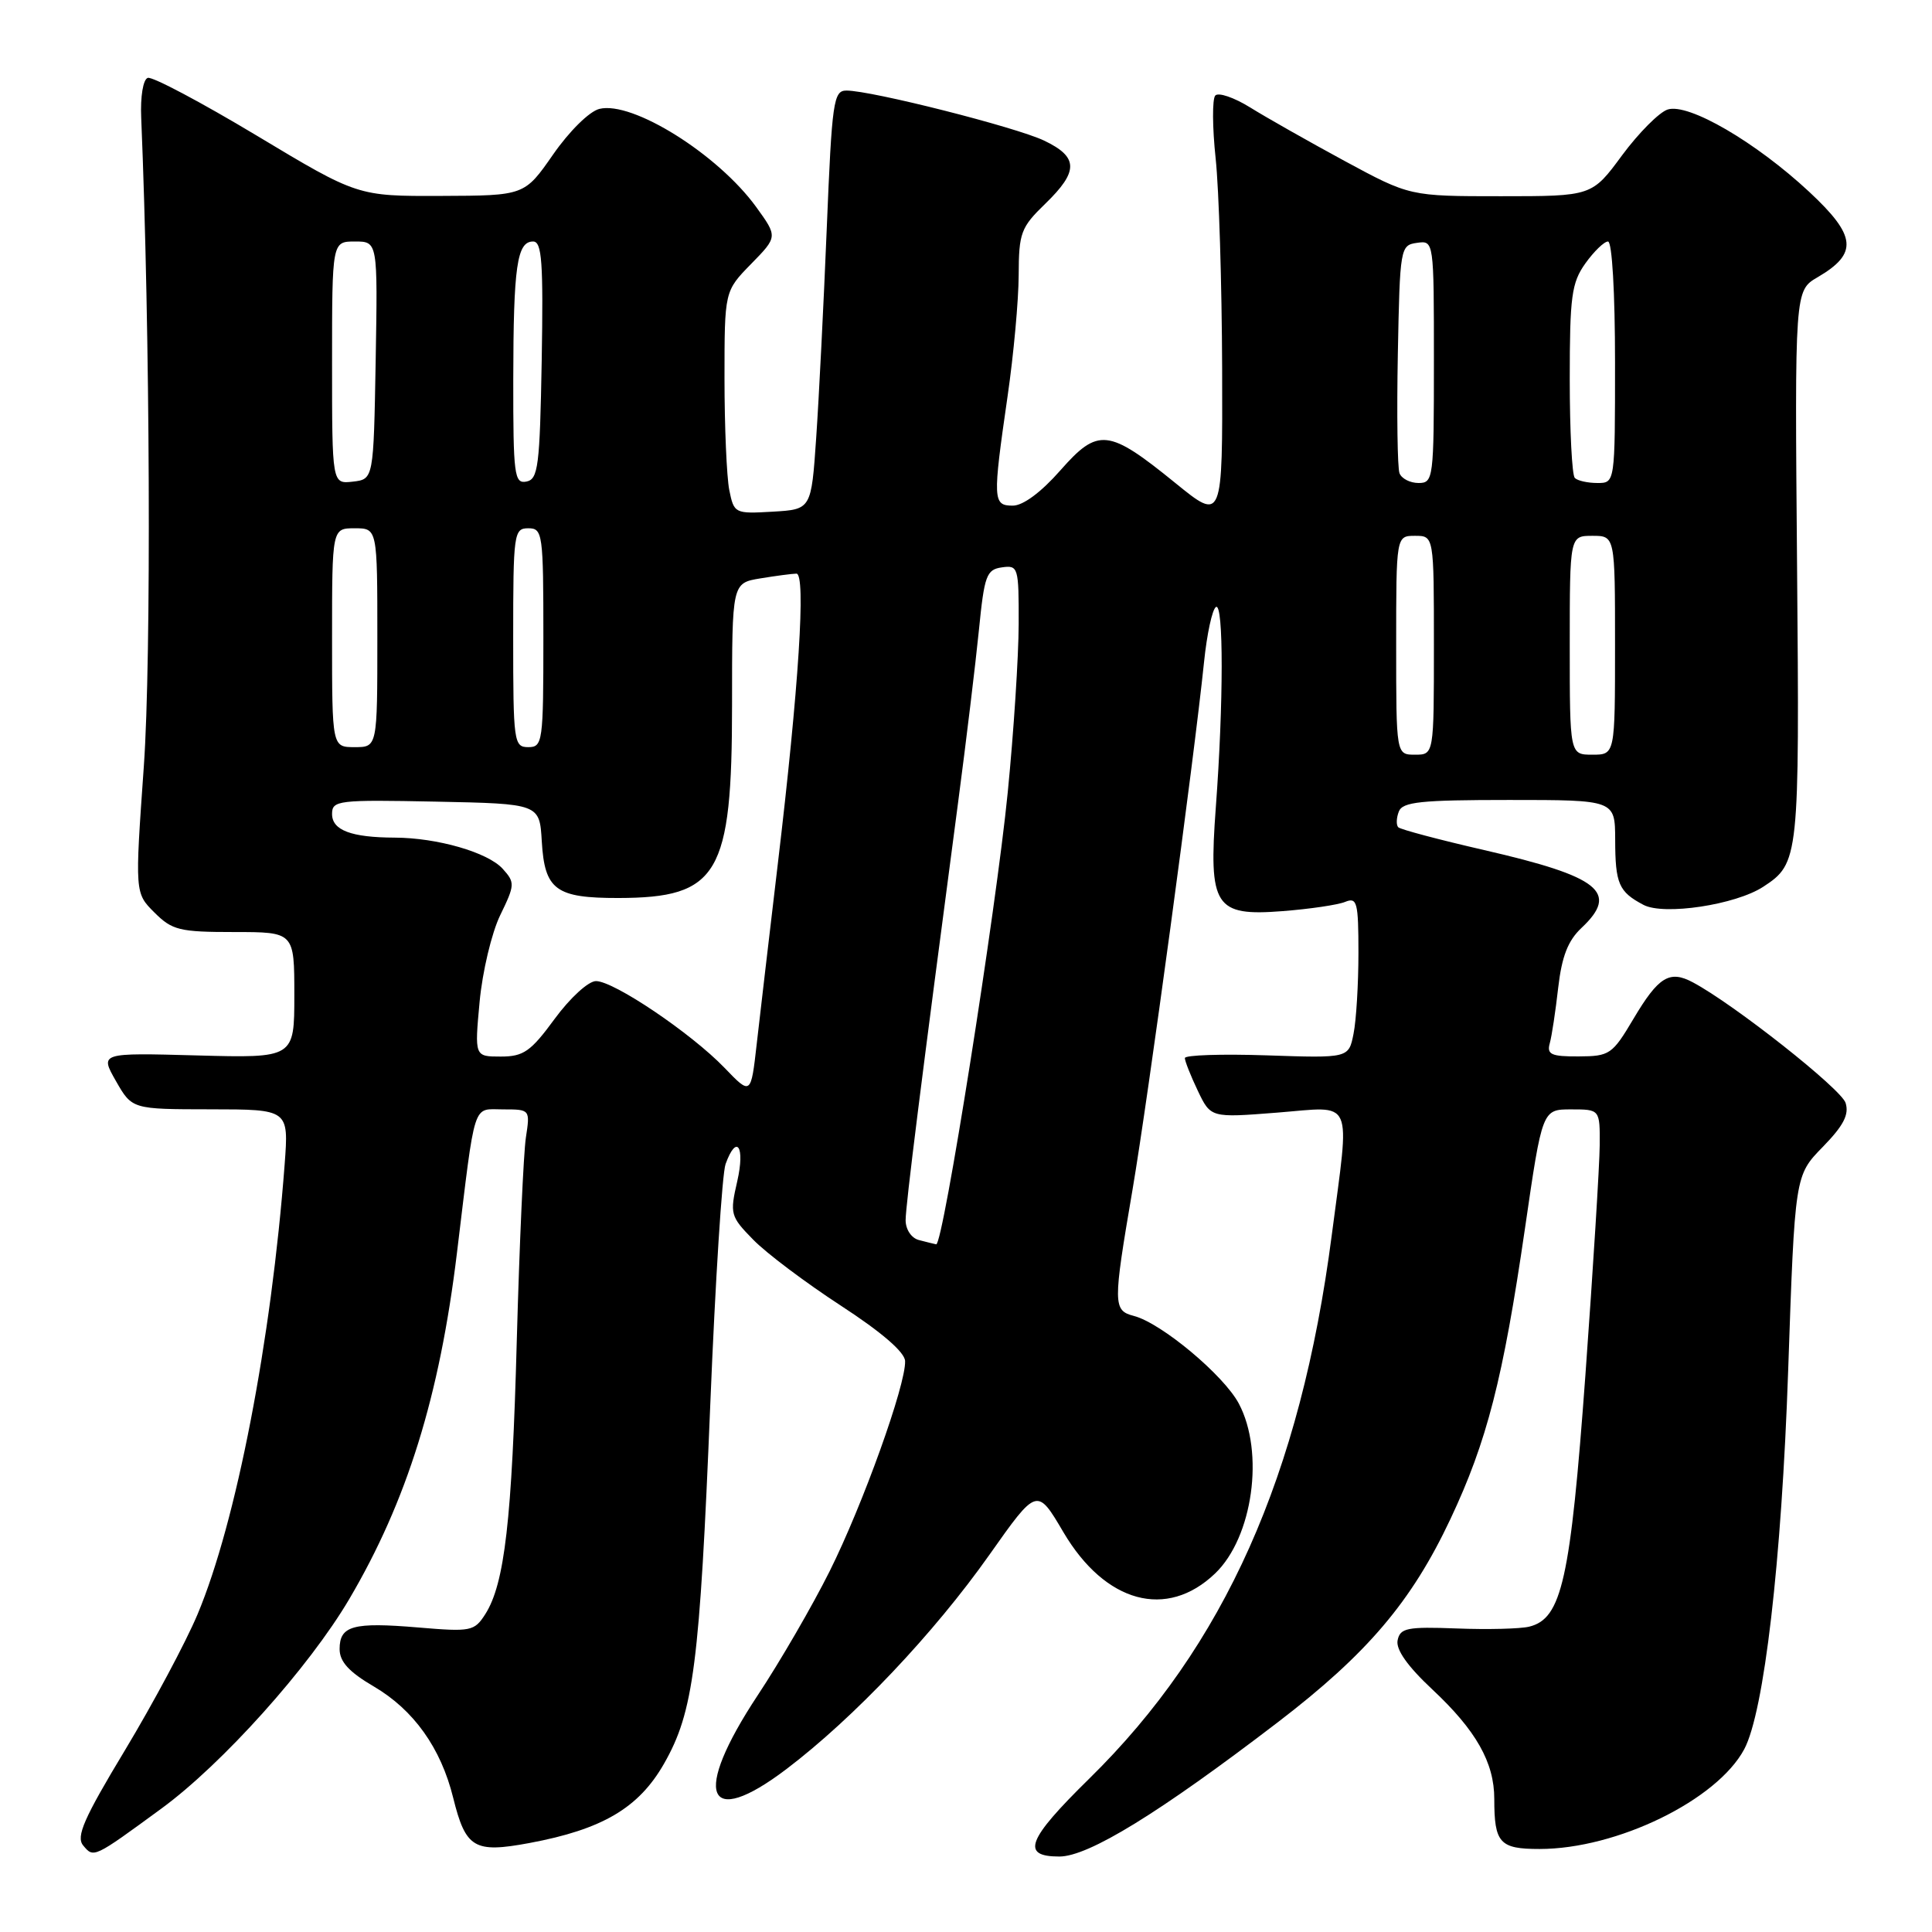 <?xml version="1.0" encoding="UTF-8" standalone="no"?>
<!DOCTYPE svg PUBLIC "-//W3C//DTD SVG 1.1//EN" "http://www.w3.org/Graphics/SVG/1.1/DTD/svg11.dtd" >
<svg xmlns="http://www.w3.org/2000/svg" xmlns:xlink="http://www.w3.org/1999/xlink" version="1.1" viewBox="0 0 256 256">
 <g >
 <path fill="currentColor"
d=" M 21.38 239.65 C 29.46 233.74 40.94 220.94 46.27 211.90 C 53.93 198.90 58.25 185.01 60.55 166.00 C 63.04 145.50 62.56 147.00 66.67 147.00 C 70.25 147.00 70.25 147.01 69.68 150.75 C 69.37 152.81 68.83 164.85 68.48 177.50 C 67.84 201.44 66.87 209.85 64.30 213.89 C 62.85 216.15 62.41 216.24 55.43 215.65 C 46.78 214.92 45.00 215.41 45.00 218.51 C 45.00 220.18 46.24 221.54 49.52 223.46 C 54.81 226.56 58.42 231.61 60.05 238.22 C 61.71 244.91 62.83 245.57 70.15 244.21 C 79.81 242.41 84.63 239.57 87.98 233.71 C 91.91 226.83 92.71 220.62 94.12 186.00 C 94.78 169.78 95.69 155.49 96.14 154.25 C 97.60 150.20 98.75 151.88 97.69 156.52 C 96.69 160.86 96.78 161.18 99.81 164.27 C 101.54 166.05 106.76 169.97 111.41 173.00 C 116.82 176.52 119.89 179.17 119.93 180.35 C 120.05 183.46 114.32 199.41 109.93 208.20 C 107.65 212.77 103.36 220.17 100.39 224.65 C 91.68 237.83 93.51 242.52 104.21 234.41 C 113.13 227.64 123.76 216.42 131.10 206.02 C 137.41 197.08 137.41 197.08 140.91 203.03 C 146.45 212.41 154.60 214.63 161.01 208.49 C 166.01 203.70 167.58 192.44 164.15 185.98 C 162.15 182.22 153.90 175.32 150.25 174.37 C 147.47 173.64 147.46 172.90 150.07 157.61 C 152.12 145.57 158.21 100.66 159.54 87.74 C 159.92 84.02 160.63 80.73 161.12 80.43 C 162.14 79.80 162.13 93.21 161.10 107.00 C 160.13 120.14 160.96 121.43 169.94 120.73 C 173.55 120.45 177.29 119.90 178.25 119.50 C 179.82 118.86 180.00 119.54 180.00 126.27 C 180.00 130.38 179.71 135.20 179.35 136.98 C 178.71 140.21 178.71 140.21 167.85 139.84 C 161.88 139.64 157.00 139.80 157.00 140.20 C 157.00 140.60 157.77 142.55 158.71 144.52 C 160.43 148.12 160.43 148.12 169.21 147.43 C 179.56 146.62 178.88 145.11 176.46 163.70 C 172.32 195.52 162.24 218.11 144.32 235.69 C 136.08 243.78 135.23 246.00 140.37 246.00 C 144.23 246.00 153.61 240.23 169.34 228.19 C 181.18 219.12 187.04 212.22 192.19 201.28 C 197.03 191.01 199.16 182.73 202.07 162.75 C 204.36 147.00 204.36 147.00 208.18 147.00 C 212.00 147.00 212.00 147.00 211.97 151.75 C 211.95 154.36 211.10 168.03 210.08 182.13 C 208.09 209.35 206.95 214.48 202.63 215.54 C 201.46 215.83 197.14 215.94 193.03 215.78 C 186.44 215.53 185.52 215.72 185.19 217.35 C 184.94 218.57 186.51 220.79 189.78 223.85 C 195.59 229.28 198.00 233.54 198.00 238.37 C 198.00 244.22 198.71 245.00 204.00 245.00 C 214.25 245.00 227.50 238.54 231.12 231.78 C 233.75 226.85 236.07 206.93 236.94 181.63 C 237.83 155.76 237.83 155.76 241.52 151.98 C 244.27 149.16 245.04 147.69 244.55 146.14 C 243.96 144.28 229.74 133.05 224.32 130.17 C 221.22 128.51 219.76 129.41 216.43 135.02 C 213.64 139.72 213.29 139.96 209.18 139.98 C 205.55 140.00 204.94 139.72 205.35 138.25 C 205.62 137.29 206.12 133.97 206.47 130.87 C 206.95 126.73 207.76 124.64 209.56 122.95 C 214.58 118.23 211.99 116.16 196.66 112.64 C 190.70 111.27 185.58 109.91 185.28 109.62 C 184.99 109.33 185.02 108.39 185.35 107.54 C 185.84 106.25 188.24 106.00 199.97 106.00 C 214.00 106.00 214.00 106.00 214.02 111.25 C 214.03 117.11 214.49 118.17 217.77 119.90 C 220.48 121.33 229.99 119.89 233.64 117.50 C 238.39 114.39 238.45 113.79 238.12 75.00 C 237.81 38.50 237.81 38.50 240.85 36.73 C 246.23 33.58 246.00 31.26 239.72 25.41 C 232.64 18.82 223.73 13.63 220.98 14.51 C 219.87 14.86 217.15 17.59 214.94 20.57 C 210.94 26.00 210.94 26.00 198.87 26.00 C 186.81 26.00 186.81 26.00 178.15 21.32 C 173.39 18.74 167.76 15.55 165.64 14.23 C 163.51 12.91 161.44 12.21 161.03 12.66 C 160.62 13.12 160.64 16.88 161.08 21.00 C 161.52 25.12 161.90 37.63 161.94 48.80 C 162.00 69.09 162.00 69.09 155.75 64.01 C 146.85 56.78 145.51 56.64 140.49 62.34 C 137.95 65.23 135.56 67.00 134.20 67.00 C 131.55 67.00 131.52 66.27 133.51 52.50 C 134.31 47.00 134.97 39.78 134.98 36.45 C 135.00 30.85 135.27 30.13 138.50 27.00 C 142.95 22.69 142.91 20.81 138.35 18.63 C 134.59 16.84 115.48 12.00 112.16 12.00 C 110.44 12.00 110.24 13.40 109.55 30.25 C 109.14 40.29 108.51 52.77 108.15 58.00 C 107.50 67.50 107.50 67.50 102.38 67.80 C 97.36 68.09 97.26 68.04 96.63 64.92 C 96.29 63.18 96.00 56.54 96.00 50.17 C 96.00 38.58 96.00 38.58 99.52 34.98 C 103.05 31.37 103.05 31.37 100.20 27.43 C 95.13 20.44 83.78 13.34 79.42 14.43 C 78.09 14.76 75.43 17.39 73.29 20.47 C 69.50 25.92 69.50 25.92 58.44 25.96 C 47.39 26.00 47.39 26.00 34.02 17.97 C 26.67 13.56 20.17 10.11 19.58 10.32 C 18.96 10.52 18.59 12.80 18.71 15.59 C 19.89 43.87 20.07 87.17 19.06 101.51 C 17.87 118.33 17.87 118.33 20.46 120.91 C 22.81 123.26 23.78 123.50 31.03 123.50 C 39.00 123.50 39.00 123.50 39.00 131.85 C 39.00 140.20 39.00 140.20 26.11 139.85 C 13.23 139.50 13.23 139.50 15.36 143.24 C 17.50 146.98 17.50 146.98 27.88 146.99 C 38.26 147.00 38.26 147.00 37.72 154.25 C 35.95 177.66 31.30 201.71 26.17 213.92 C 24.62 217.61 20.30 225.69 16.59 231.86 C 11.10 240.96 10.05 243.36 11.02 244.53 C 12.42 246.22 12.39 246.23 21.38 239.65 Z  M 121.75 164.31 C 120.76 164.05 120.00 162.91 120.00 161.68 C 120.01 159.66 122.05 143.41 126.93 106.50 C 128.02 98.25 129.27 87.90 129.71 83.50 C 130.43 76.25 130.71 75.47 132.75 75.18 C 134.92 74.87 135.00 75.14 134.98 82.68 C 134.97 86.98 134.32 97.03 133.53 105.00 C 131.98 120.66 124.95 165.07 124.05 164.88 C 123.75 164.82 122.71 164.56 121.75 164.31 Z  M 96.00 141.49 C 91.59 136.91 81.35 130.00 78.97 130.00 C 77.97 130.00 75.55 132.21 73.50 135.00 C 70.32 139.34 69.37 140.00 66.35 140.00 C 62.88 140.00 62.88 140.00 63.55 132.75 C 63.92 128.76 65.15 123.59 66.28 121.27 C 68.24 117.24 68.25 116.94 66.61 115.12 C 64.64 112.94 57.94 111.01 52.31 110.99 C 46.54 110.97 44.00 110.01 44.00 107.86 C 44.00 106.05 44.78 105.96 57.75 106.22 C 71.50 106.50 71.50 106.50 71.79 111.50 C 72.17 117.92 73.64 119.00 81.94 118.99 C 95.20 118.96 97.00 115.90 97.00 93.40 C 97.00 77.26 97.00 77.26 100.75 76.64 C 102.81 76.30 104.96 76.02 105.53 76.01 C 106.81 76.00 105.85 91.06 103.06 114.50 C 101.95 123.85 100.70 134.57 100.27 138.32 C 99.50 145.13 99.50 145.13 96.00 141.49 Z  M 185.00 85.50 C 185.00 71.00 185.00 71.00 187.50 71.00 C 190.00 71.00 190.00 71.00 190.00 85.50 C 190.00 100.00 190.00 100.00 187.50 100.00 C 185.00 100.00 185.00 100.00 185.00 85.50 Z  M 208.00 85.50 C 208.00 71.00 208.00 71.00 211.00 71.00 C 214.00 71.00 214.00 71.00 214.00 85.50 C 214.00 100.00 214.00 100.00 211.00 100.00 C 208.00 100.00 208.00 100.00 208.00 85.50 Z  M 44.00 84.50 C 44.00 70.00 44.00 70.00 47.00 70.00 C 50.00 70.00 50.00 70.00 50.00 84.50 C 50.00 99.00 50.00 99.00 47.00 99.00 C 44.00 99.00 44.00 99.00 44.00 84.50 Z  M 68.00 84.50 C 68.00 70.67 68.09 70.00 70.00 70.00 C 71.91 70.00 72.00 70.67 72.00 84.50 C 72.00 98.33 71.91 99.00 70.00 99.00 C 68.09 99.00 68.00 98.33 68.00 84.50 Z  M 44.00 48.07 C 44.00 32.00 44.00 32.00 47.03 32.00 C 50.05 32.00 50.05 32.00 49.78 47.75 C 49.50 63.50 49.50 63.50 46.75 63.82 C 44.00 64.13 44.00 64.13 44.00 48.07 Z  M 68.01 50.32 C 68.03 35.26 68.50 32.00 70.64 32.00 C 71.81 32.00 72.00 34.74 71.78 47.74 C 71.53 61.80 71.31 63.51 69.75 63.81 C 68.15 64.12 68.00 62.95 68.01 50.32 Z  M 185.44 62.70 C 185.17 61.99 185.07 54.90 185.22 46.95 C 185.49 32.82 185.55 32.49 187.75 32.18 C 190.00 31.86 190.00 31.86 190.00 47.93 C 190.00 63.42 189.93 64.00 187.97 64.00 C 186.85 64.00 185.71 63.42 185.44 62.70 Z  M 208.67 63.33 C 208.30 62.97 208.00 57.07 208.00 50.24 C 208.00 39.28 208.24 37.47 210.07 34.90 C 211.21 33.31 212.56 32.00 213.07 32.00 C 213.61 32.00 214.00 38.78 214.00 48.00 C 214.00 64.00 214.00 64.00 211.67 64.00 C 210.38 64.00 209.03 63.70 208.67 63.33 Z "/>
</g>
</svg>